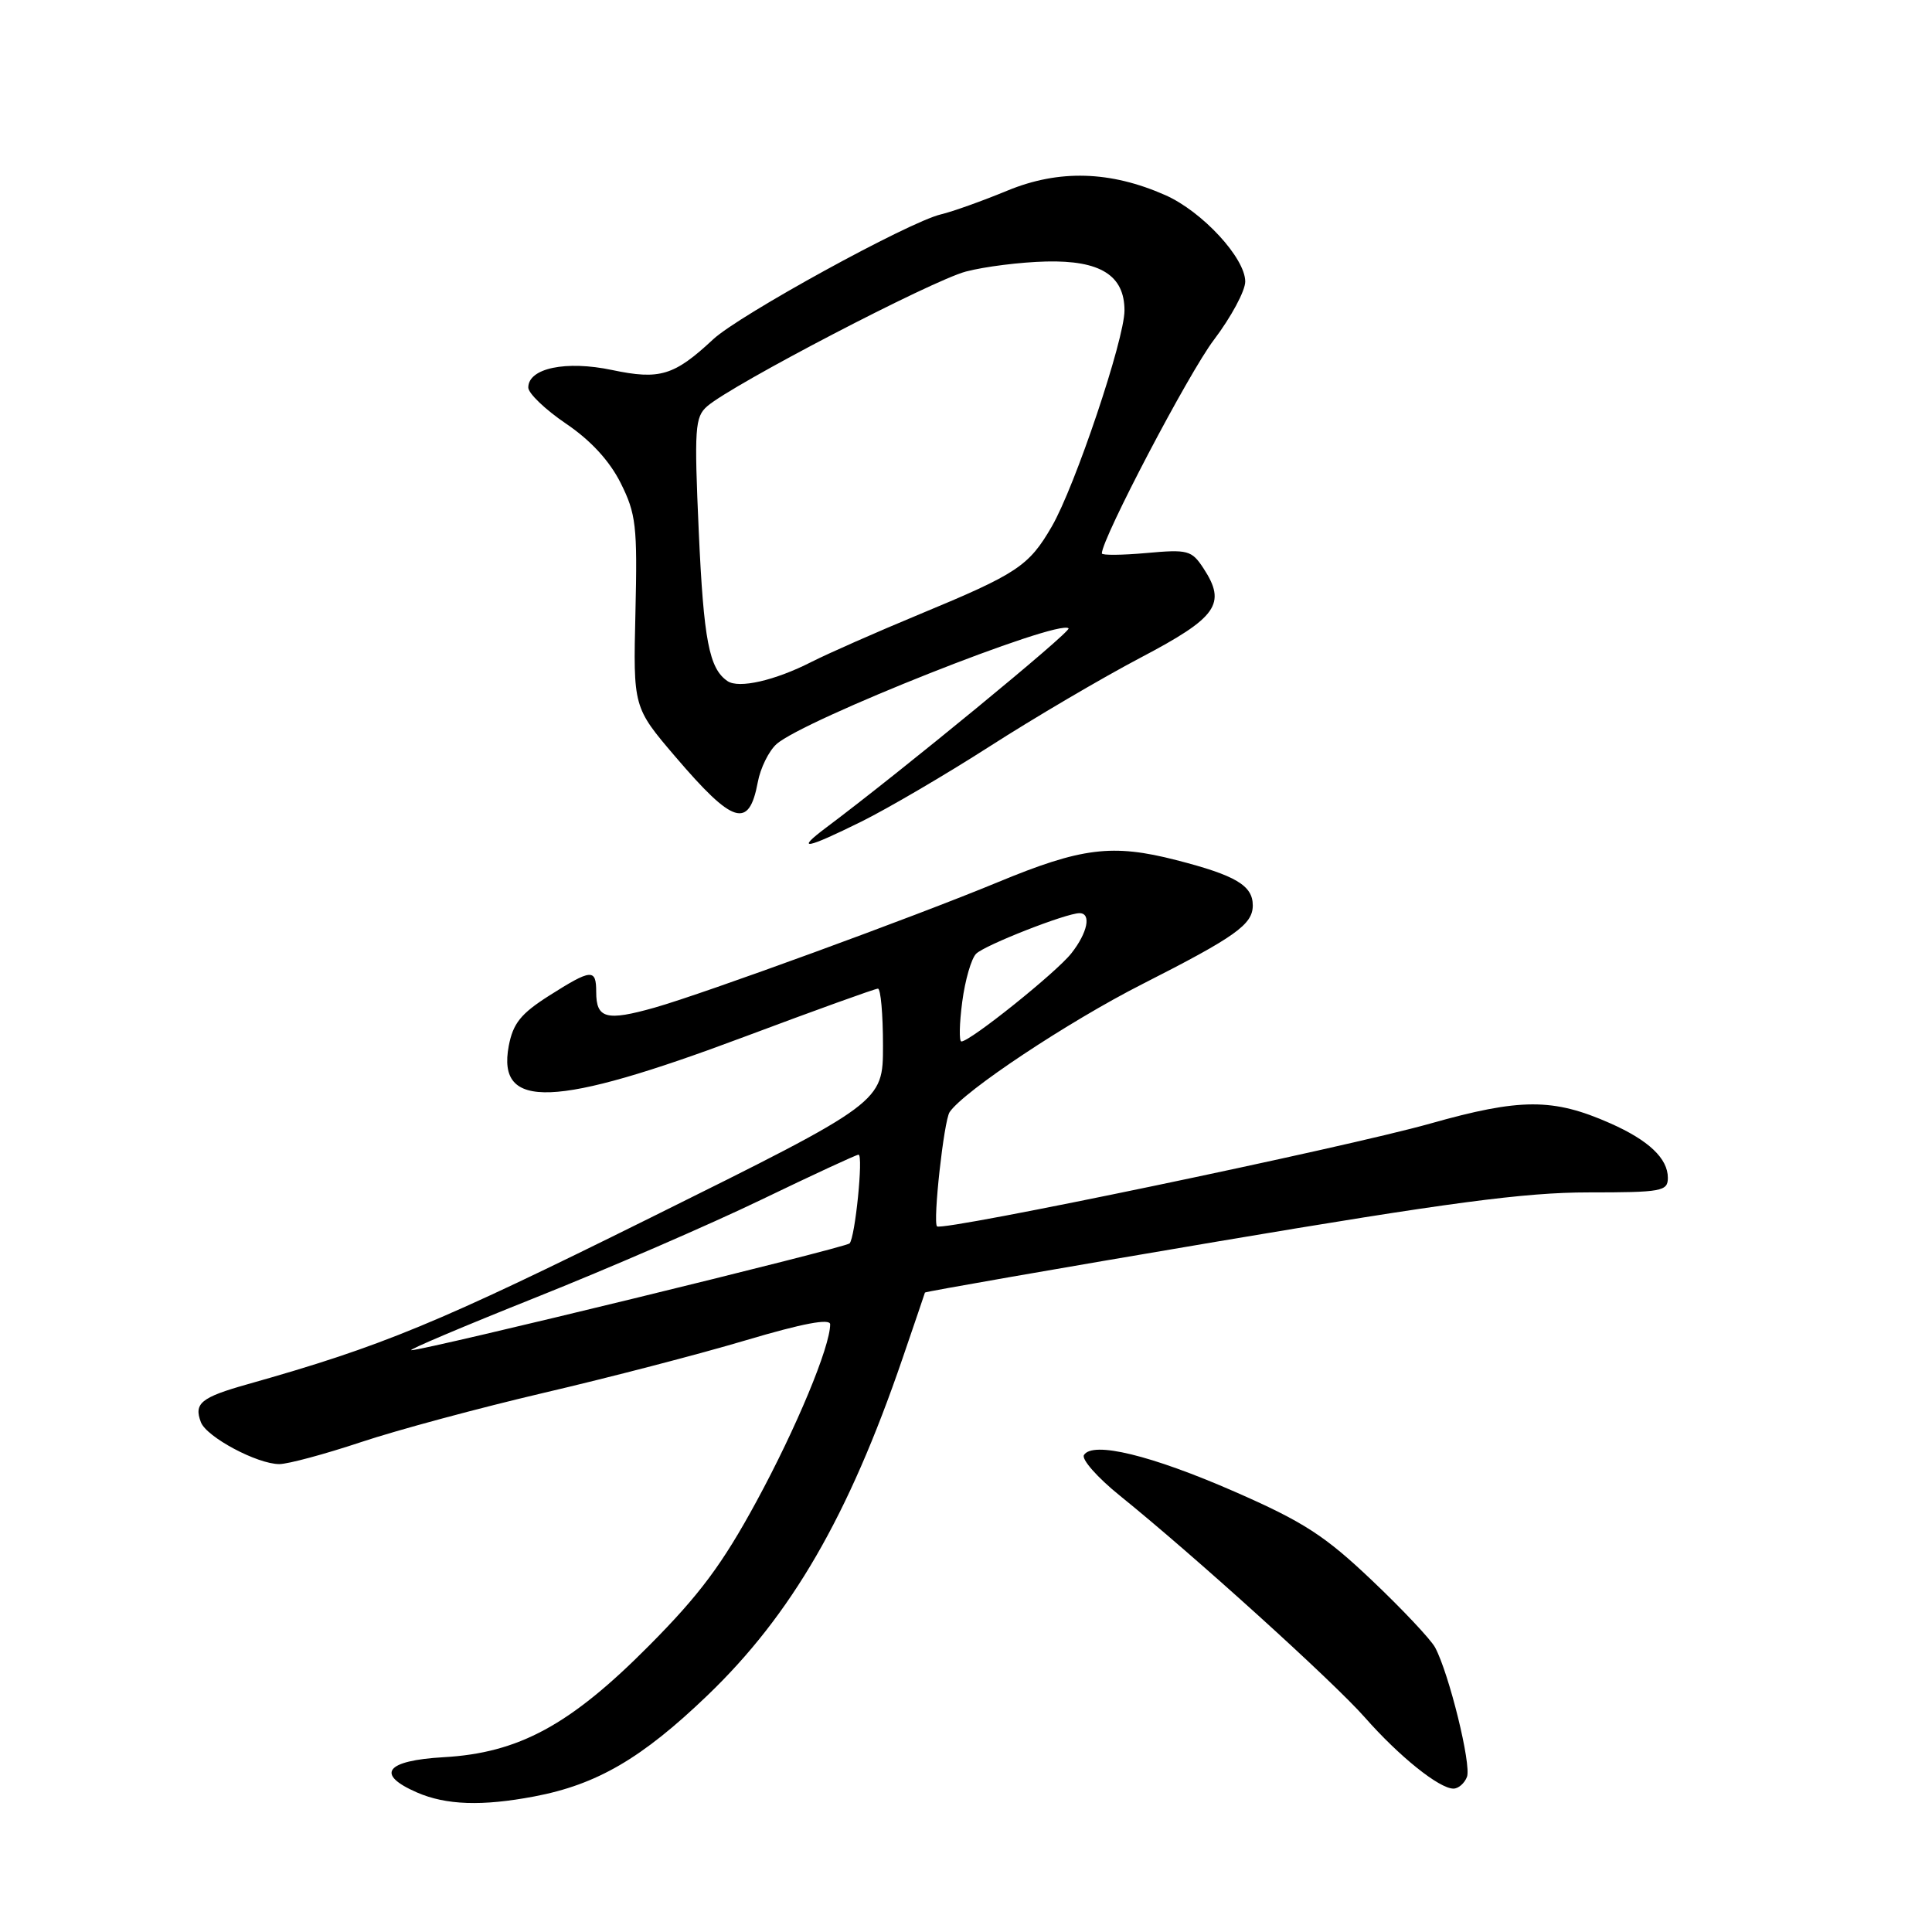 <?xml version="1.0" encoding="UTF-8" standalone="no"?>
<!DOCTYPE svg PUBLIC "-//W3C//DTD SVG 1.1//EN" "http://www.w3.org/Graphics/SVG/1.1/DTD/svg11.dtd" >
<svg xmlns="http://www.w3.org/2000/svg" xmlns:xlink="http://www.w3.org/1999/xlink" version="1.1" viewBox="0 0 256 256">
 <g >
 <path fill="currentColor"
d=" M 70.79 238.04 C 79.09 236.47 85.04 233.00 93.72 224.67 C 104.87 213.97 112.43 200.91 119.59 180.00 C 121.19 175.32 122.53 171.40 122.56 171.27 C 122.59 171.15 140.00 168.11 161.24 164.52 C 191.93 159.34 202.04 158.00 210.44 158.00 C 220.20 158.00 221.00 157.85 221.00 156.07 C 221.00 153.50 218.45 151.09 213.36 148.84 C 205.79 145.49 201.46 145.50 189.47 148.89 C 178.29 152.05 124.85 163.19 124.16 162.50 C 123.59 161.92 125.07 148.49 125.83 147.36 C 127.71 144.57 141.53 135.39 151.36 130.40 C 163.72 124.12 166.00 122.50 166.00 119.97 C 166.00 117.33 163.74 115.99 155.87 113.97 C 147.39 111.79 143.33 112.29 132.16 116.92 C 121.15 121.48 93.29 131.66 86.76 133.51 C 80.33 135.33 79.00 134.97 79.00 131.44 C 79.00 128.32 78.38 128.37 72.75 131.94 C 69.01 134.32 67.98 135.60 67.41 138.60 C 65.82 147.11 73.44 146.82 98.58 137.40 C 107.97 133.88 115.96 131.00 116.33 131.00 C 116.70 131.00 117.00 134.39 117.00 138.54 C 117.00 146.07 117.00 146.07 86.18 161.36 C 57.99 175.35 50.63 178.39 32.80 183.42 C 26.63 185.16 25.66 185.95 26.62 188.45 C 27.37 190.42 34.09 194.00 37.01 194.00 C 38.16 194.00 43.01 192.69 47.80 191.10 C 52.58 189.50 63.51 186.56 72.09 184.55 C 80.66 182.55 92.70 179.42 98.84 177.59 C 106.38 175.35 110.00 174.67 110.00 175.48 C 110.00 178.44 105.52 189.21 100.25 198.92 C 95.73 207.25 92.70 211.32 86.00 218.06 C 75.56 228.58 68.75 232.28 58.77 232.84 C 51.09 233.28 49.71 235.10 55.25 237.51 C 59.11 239.19 63.88 239.35 70.79 238.04 Z  M 194.38 235.45 C 194.99 233.86 192.01 221.76 190.16 218.30 C 189.60 217.25 185.82 213.23 181.77 209.39 C 175.56 203.49 172.72 201.65 163.61 197.66 C 152.57 192.83 144.78 190.93 143.63 192.80 C 143.28 193.36 145.41 195.78 148.36 198.16 C 158.27 206.16 176.66 222.81 180.86 227.58 C 185.40 232.74 190.71 237.00 192.59 237.00 C 193.25 237.00 194.05 236.30 194.38 235.45 Z  M 114.15 108.86 C 117.64 107.13 125.29 102.65 131.14 98.90 C 136.99 95.14 145.99 89.85 151.14 87.14 C 161.30 81.80 162.55 80.02 159.47 75.31 C 157.90 72.91 157.40 72.78 151.89 73.28 C 148.65 73.57 146.00 73.59 146.00 73.33 C 146.00 71.37 157.52 49.41 160.85 45.03 C 163.13 42.02 165.00 38.54 165.00 37.31 C 165.00 34.19 159.30 28.02 154.42 25.86 C 147.12 22.63 140.30 22.44 133.48 25.26 C 130.19 26.62 126.22 28.04 124.66 28.41 C 120.40 29.42 97.94 41.75 94.50 44.96 C 89.33 49.78 87.43 50.36 81.11 49.03 C 75.00 47.74 70.00 48.78 70.00 51.35 C 70.00 52.12 72.25 54.27 74.99 56.13 C 78.26 58.34 80.76 61.05 82.24 64.00 C 84.28 68.08 84.47 69.68 84.20 81.11 C 83.90 93.72 83.90 93.72 89.49 100.27 C 97.15 109.24 99.24 109.89 100.41 103.65 C 100.75 101.79 101.87 99.52 102.88 98.61 C 106.40 95.42 140.31 81.98 141.59 83.26 C 141.99 83.66 119.28 102.32 109.43 109.69 C 105.33 112.77 106.75 112.52 114.15 108.86 Z  M 71.00 171.92 C 80.62 168.08 94.07 162.25 100.87 158.97 C 107.67 155.69 113.47 153.00 113.76 153.00 C 114.42 153.00 113.31 164.02 112.57 164.76 C 111.99 165.34 56.24 178.93 54.50 178.91 C 53.95 178.91 61.38 175.76 71.00 171.92 Z  M 127.50 132.75 C 127.88 129.86 128.71 126.99 129.35 126.37 C 130.52 125.22 141.28 121.00 143.04 121.00 C 144.64 121.00 144.12 123.58 141.96 126.32 C 139.97 128.85 128.56 138.00 127.39 138.00 C 127.07 138.00 127.12 135.64 127.50 132.75 Z  M 96.40 90.25 C 93.96 88.59 93.24 84.84 92.59 70.44 C 91.98 56.72 92.08 55.25 93.71 53.83 C 97.06 50.93 123.48 37.17 127.99 35.98 C 130.46 35.33 135.24 34.73 138.63 34.65 C 145.79 34.48 149.00 36.48 149.00 41.14 C 149.00 44.96 142.44 64.47 139.37 69.76 C 136.33 75.01 134.80 76.02 121.85 81.39 C 116.16 83.75 109.70 86.60 107.50 87.72 C 102.67 90.18 97.90 91.27 96.40 90.25 Z "/>
</g>
</svg>